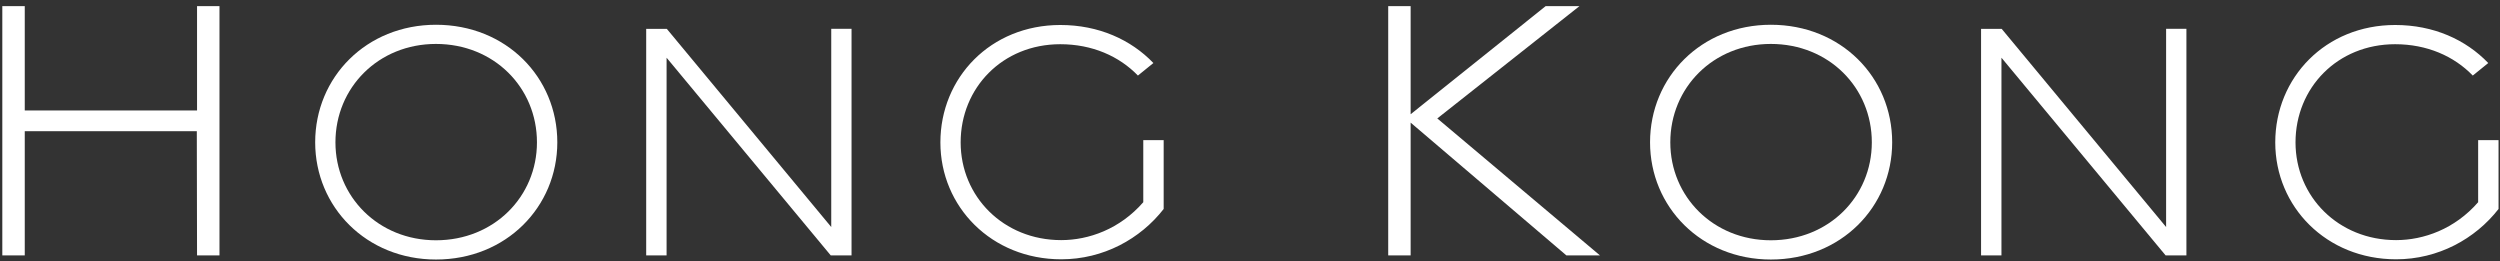 <svg width="306" height="32" viewBox="0 0 306 32" fill="none" xmlns="http://www.w3.org/2000/svg">
<rect x="0" y="0" width="306" height="32" fill="#333333" stroke="none"/>
<path d="M0.283 0.753H3.03V13.522H24.118V0.753H26.864V31.261H24.118L24.09 16.058H3.03V31.261H0.283V0.753Z" fill="white"/>
<path d="M65.723 17.422C65.723 10.717 60.462 5.378 53.362 5.378C46.319 5.378 41.058 10.717 41.058 17.422C41.058 24.071 46.319 29.41 53.362 29.41C60.462 29.41 65.723 24.071 65.723 17.422ZM38.578 17.418C38.578 9.458 44.84 3.031 53.368 3.031C61.953 3.031 68.215 9.458 68.215 17.418C68.215 25.322 61.953 31.765 53.368 31.765C44.84 31.765 38.578 25.322 38.578 17.418" fill="white"/>
<path d="M79.094 3.535H81.62L101.744 27.787V3.526H104.229V31.263H101.685L81.59 7.065V31.263H79.094V3.535Z" fill="white"/>
<path d="M115.104 17.434C115.104 9.502 121.254 3.059 129.784 3.059C134.489 3.059 138.434 4.86 141.176 7.715L139.28 9.248C136.981 6.871 133.68 5.412 129.777 5.412C122.706 5.412 117.584 10.751 117.584 17.43C117.584 24.051 122.818 29.39 129.889 29.39C133.254 29.39 137.068 28.046 139.937 24.75V17.15H142.433V25.579C139.581 29.241 135.054 31.738 129.896 31.738C121.366 31.738 115.104 25.308 115.104 17.434Z" fill="white"/>
<path d="M191.725 31.261L172.662 15.01V31.261H169.917V0.753H172.662V13.982L189.185 0.753H193.323L175.925 14.497L195.834 31.261H191.725Z" fill="white"/>
<path d="M229.111 17.422C229.111 10.717 223.85 5.378 216.75 5.378C209.707 5.378 204.446 10.717 204.446 17.422C204.446 24.071 209.707 29.41 216.75 29.41C223.85 29.41 229.111 24.071 229.111 17.422ZM201.966 17.418C201.966 9.458 208.228 3.031 216.756 3.031C225.34 3.031 231.603 9.458 231.603 17.418C231.603 25.322 225.34 31.765 216.756 31.765C208.228 31.765 201.966 25.322 201.966 17.418" fill="white"/>
<path d="M242.482 3.535H245.008L265.132 27.787V3.526H267.617V31.263H265.073L244.978 7.065V31.263H242.482V3.535Z" fill="white"/>
<path d="M278.491 17.434C278.491 9.502 284.642 3.059 293.171 3.059C297.877 3.059 301.822 4.86 304.563 7.715L302.667 9.248C300.369 6.871 297.067 5.412 293.165 5.412C286.094 5.412 280.971 10.751 280.971 17.43C280.971 24.051 286.206 29.39 293.277 29.39C296.642 29.39 300.455 28.046 303.325 24.75V17.15H305.821V25.579C302.969 29.241 298.442 31.738 293.283 31.738C284.754 31.738 278.491 25.308 278.491 17.434Z" fill="white"/>
</svg>
